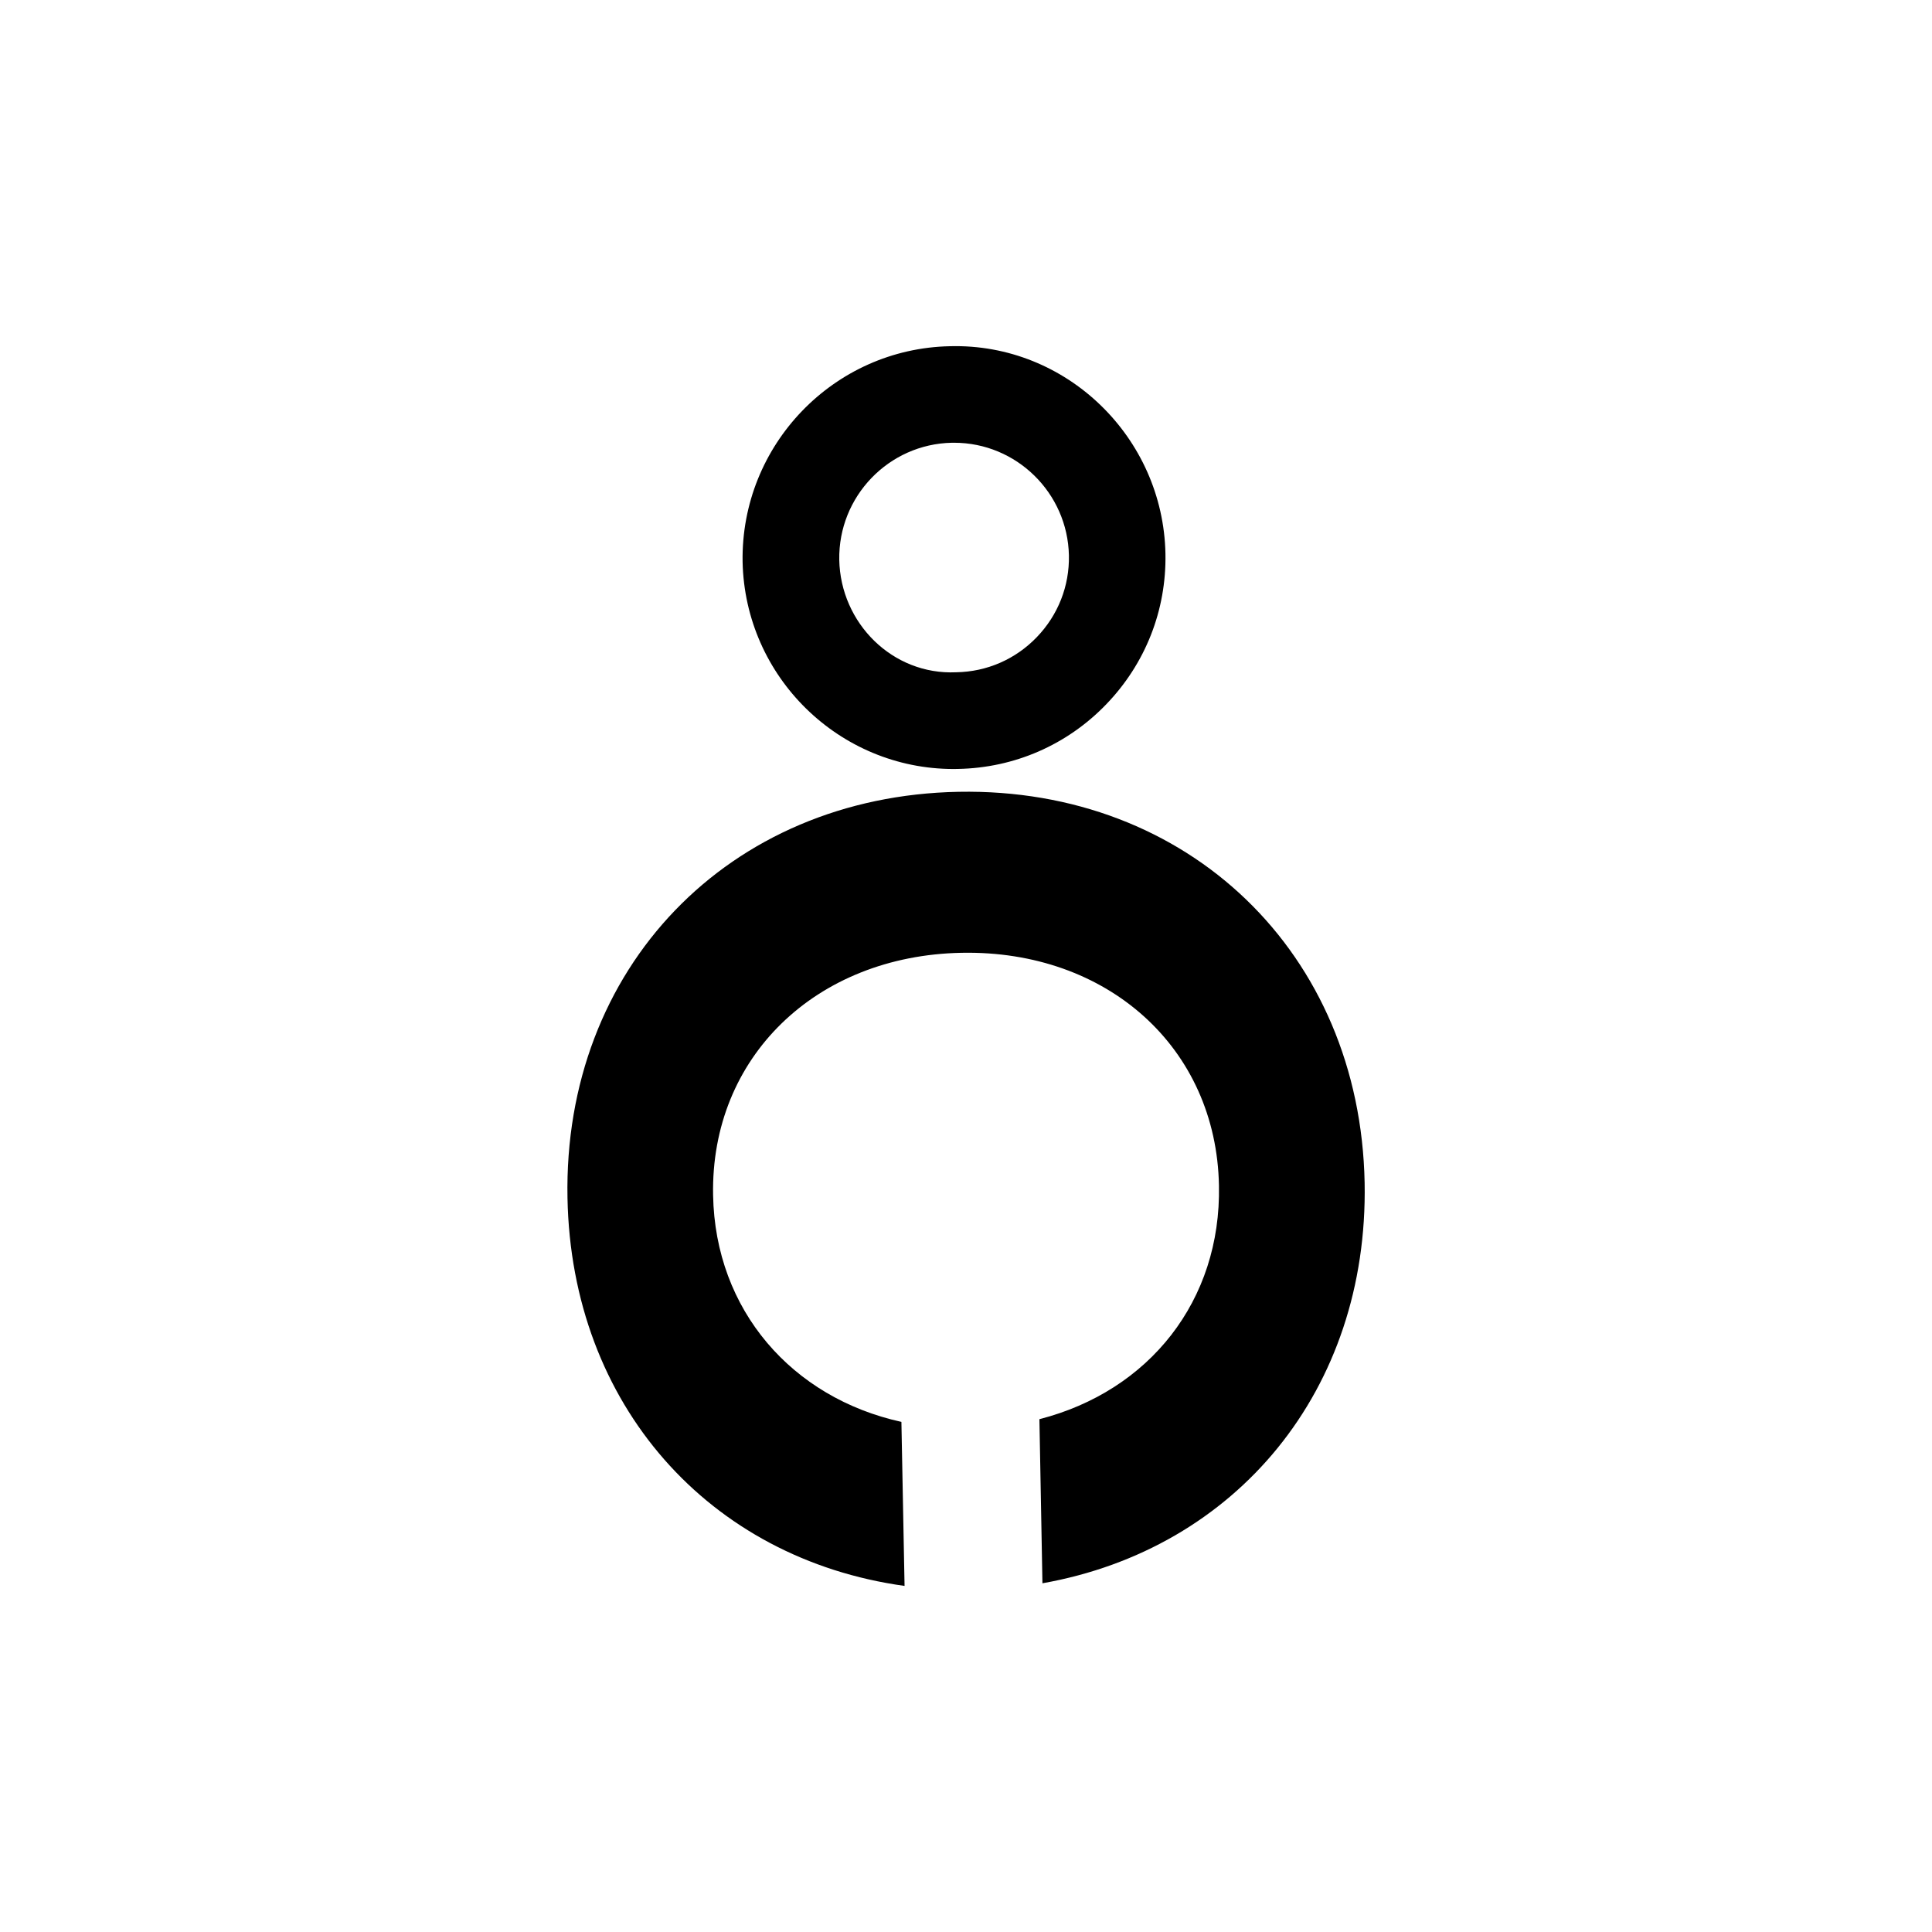 <?xml version="1.0" encoding="utf-8"?>
<!-- Generator: Adobe Illustrator 22.0.1, SVG Export Plug-In . SVG Version: 6.00 Build 0)  -->
<svg version="1.1" id="Layer_1" xmlns="http://www.w3.org/2000/svg" xmlns:xlink="http://www.w3.org/1999/xlink" x="0px" y="0px"
	 viewBox="0 0 30 30" style="enable-background:new 0 0 30 30;" xml:space="preserve">
<g>
	<g>
		<path d="M13.997,22.079l0.049,2.547c-3.034-0.42-5.174-2.81-5.234-6.024c-0.069-3.569,2.5-6.24,6.073-6.307
			c3.568-0.066,6.237,2.503,6.305,6.073c0.059,3.213-1.988,5.683-5.003,6.217l-0.047-2.548c1.707-0.438,2.823-1.841,2.788-3.626
			c-0.039-2.144-1.734-3.66-3.997-3.616c-2.261,0.043-3.899,1.622-3.858,3.764C11.105,20.347,12.3,21.706,13.997,22.079z"/>
	</g>
	<path d="M14.807,11.941c-1.775,0-3.239-1.429-3.276-3.217c-0.03-1.813,1.415-3.313,3.222-3.348
		c1.804-0.048,3.309,1.412,3.344,3.223V8.6c0.016,0.876-0.312,1.707-0.92,2.337c-0.608,0.631-1.427,0.987-2.303,1.003
		C14.852,11.941,14.829,11.941,14.807,11.941z M14.816,6.875c-0.012,0-0.023,0-0.034,0c-0.982,0.019-1.767,0.834-1.75,1.819
		c0.02,0.981,0.826,1.79,1.815,1.745c0.478-0.008,0.921-0.202,1.251-0.544c0.331-0.343,0.509-0.793,0.5-1.27
		C16.578,7.653,15.782,6.875,14.816,6.875z"/>
</g>
</svg>
